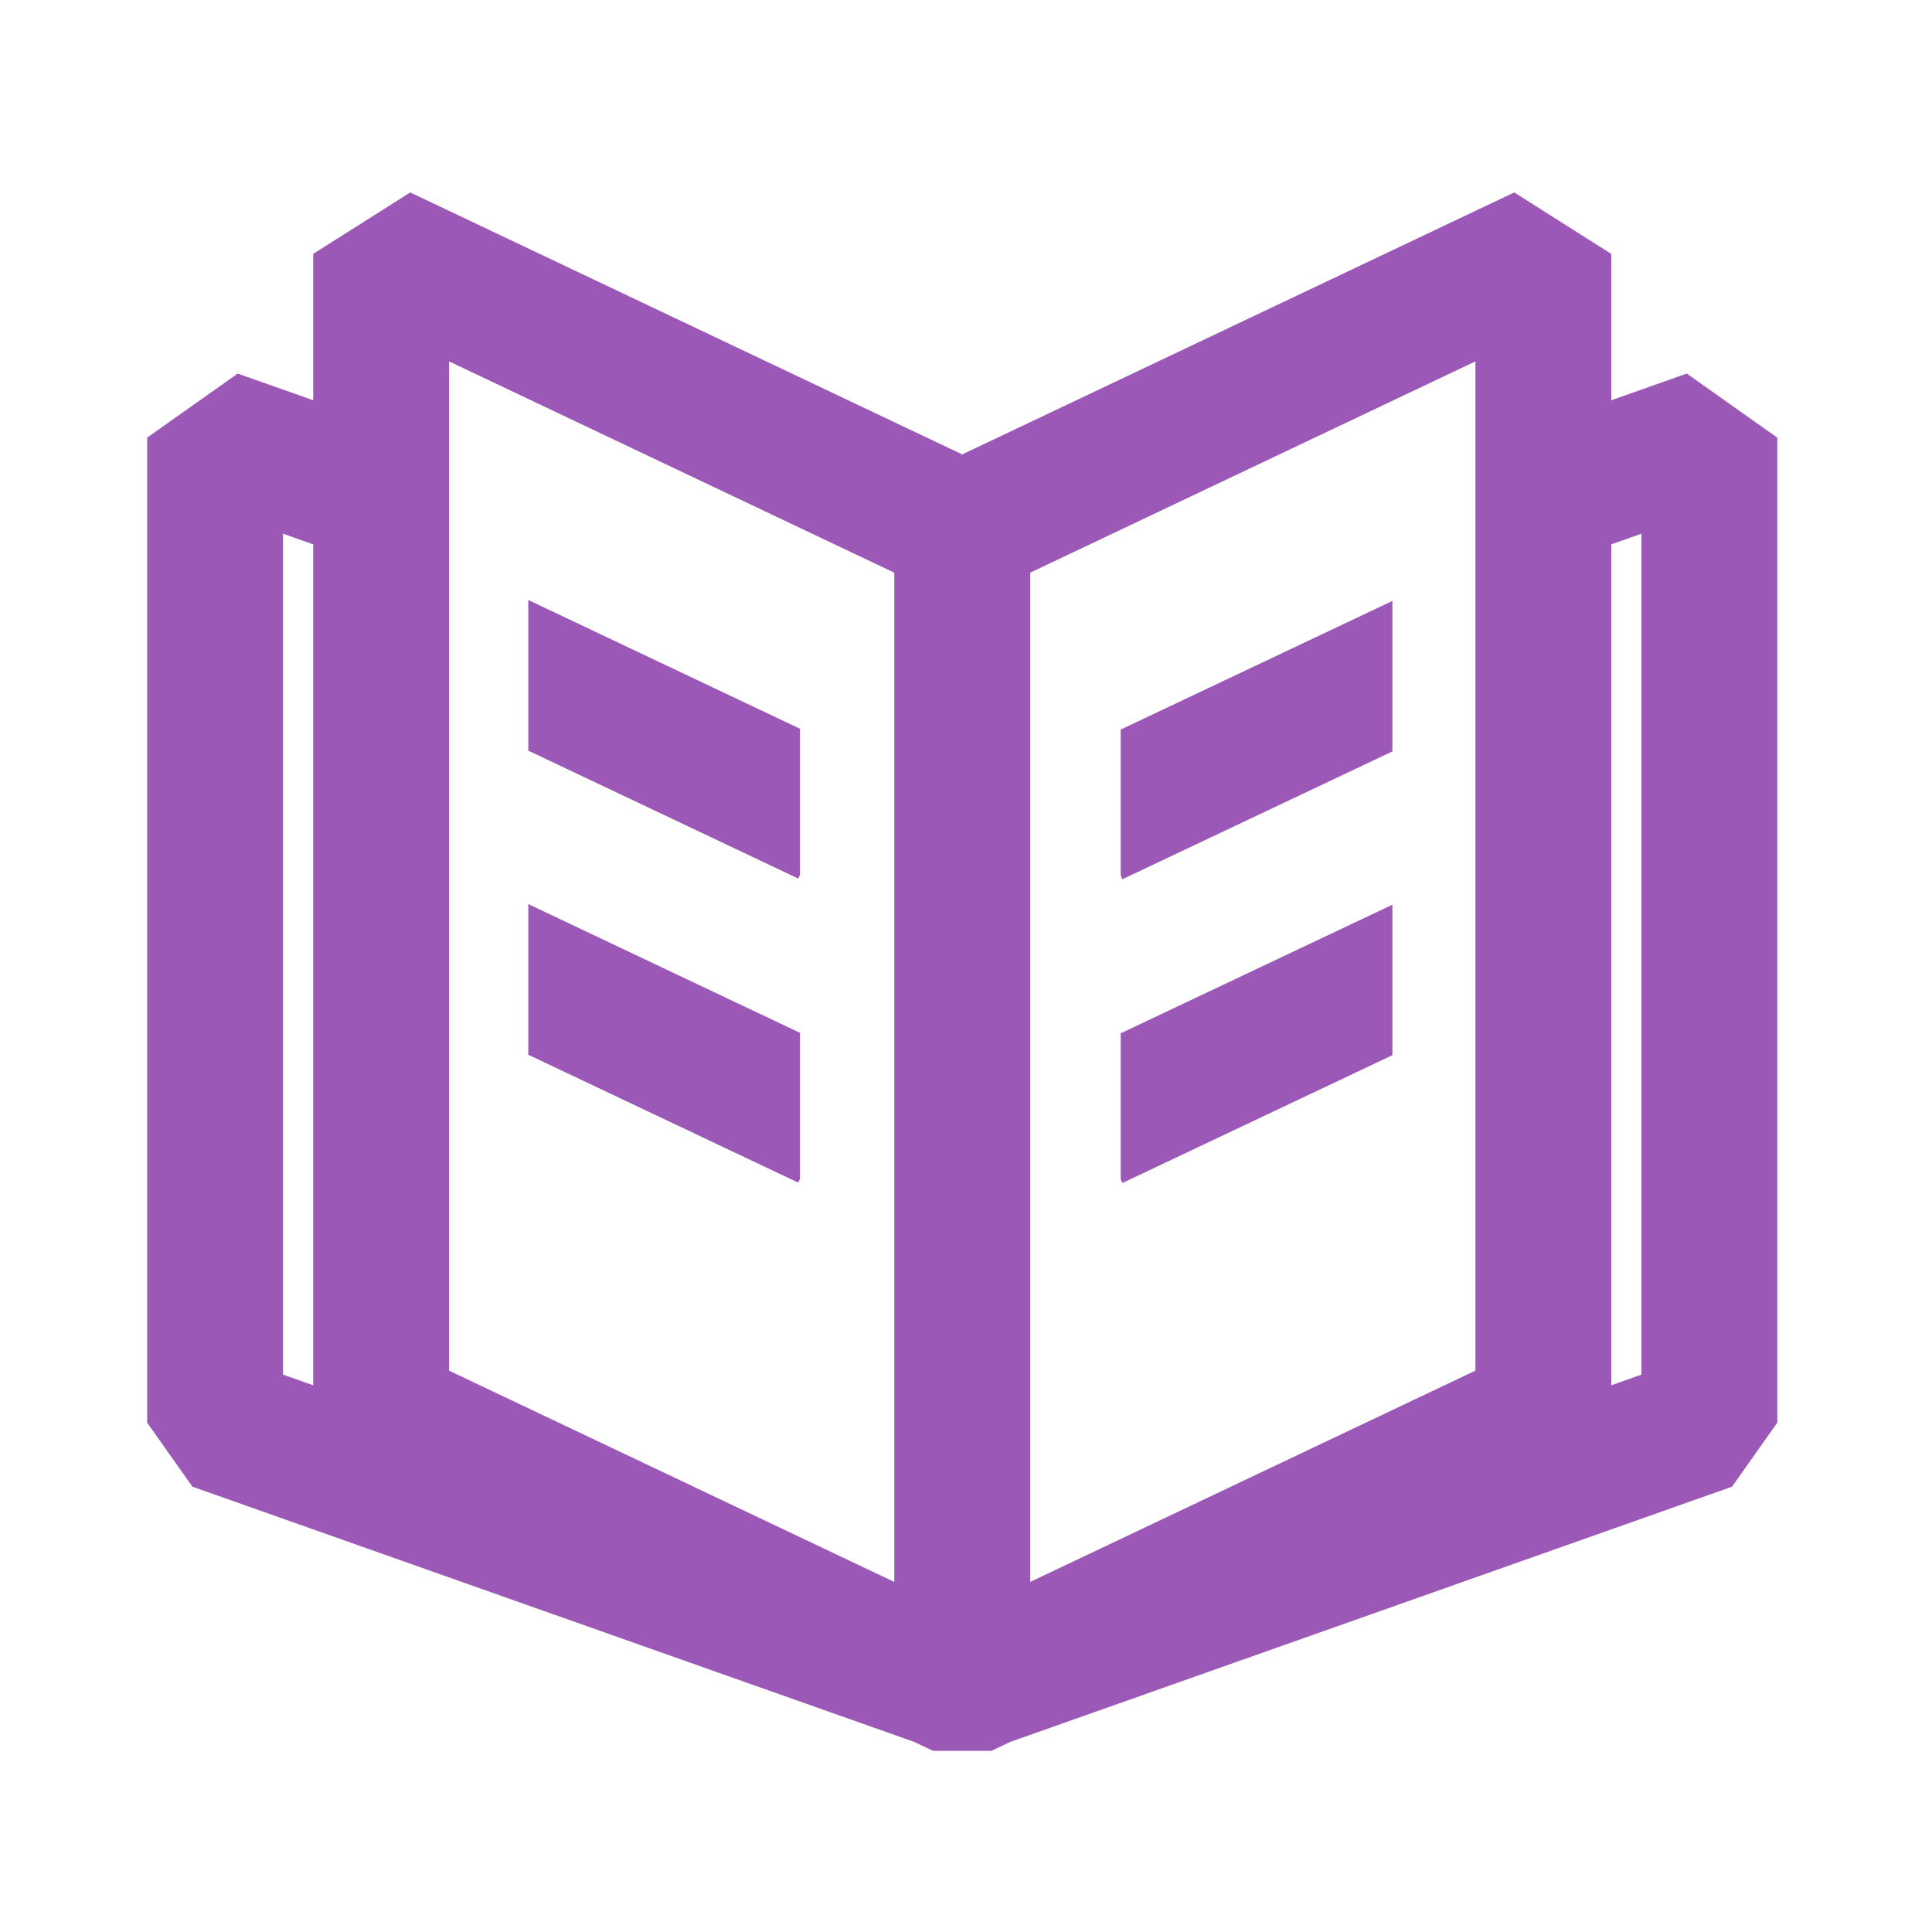 <?xml version="1.0" standalone="no"?><!DOCTYPE svg PUBLIC "-//W3C//DTD SVG 1.1//EN" "http://www.w3.org/Graphics/SVG/1.1/DTD/svg11.dtd"><svg t="1577000654917" class="icon" viewBox="0 0 1024 1024" version="1.1" xmlns="http://www.w3.org/2000/svg" p-id="3565" xmlns:xlink="http://www.w3.org/1999/xlink" width="200" height="200"><defs><style type="text/css"></style></defs><path d="M918 787.978L535.4 923.26l-9.98 4.74h-30.84l-9.98-4.74L102 787.978 78 754.03V231.948L126 198l40 14.144V134.57L217.42 102 510 240.85 802.58 102 854 134.57v77.574L894 198l48 33.948V754.03zM150 282.866V728.57l16 5.658V288.524z m324 20.67l-236-112v534.93l236 112v-534.93z m308 422.93V191.538l-236 112v534.926m324-555.6l-16 5.658v445.706l16-5.658V282.866z m-132 115.4L594.916 466l-0.916-1.932v-77.39l144-68.164v79.752z m0 161L594.916 627l-0.916-1.932v-77.39l144-68.164v79.752z m-314-95.54l-0.916 1.93L280 397.852v-79.838l144 68.236v77.474z m0 161.17l-0.916 1.932L280 559.022v-79.836l144 68.236v77.472z" p-id="3566" fill="#9C58B6"></path></svg>